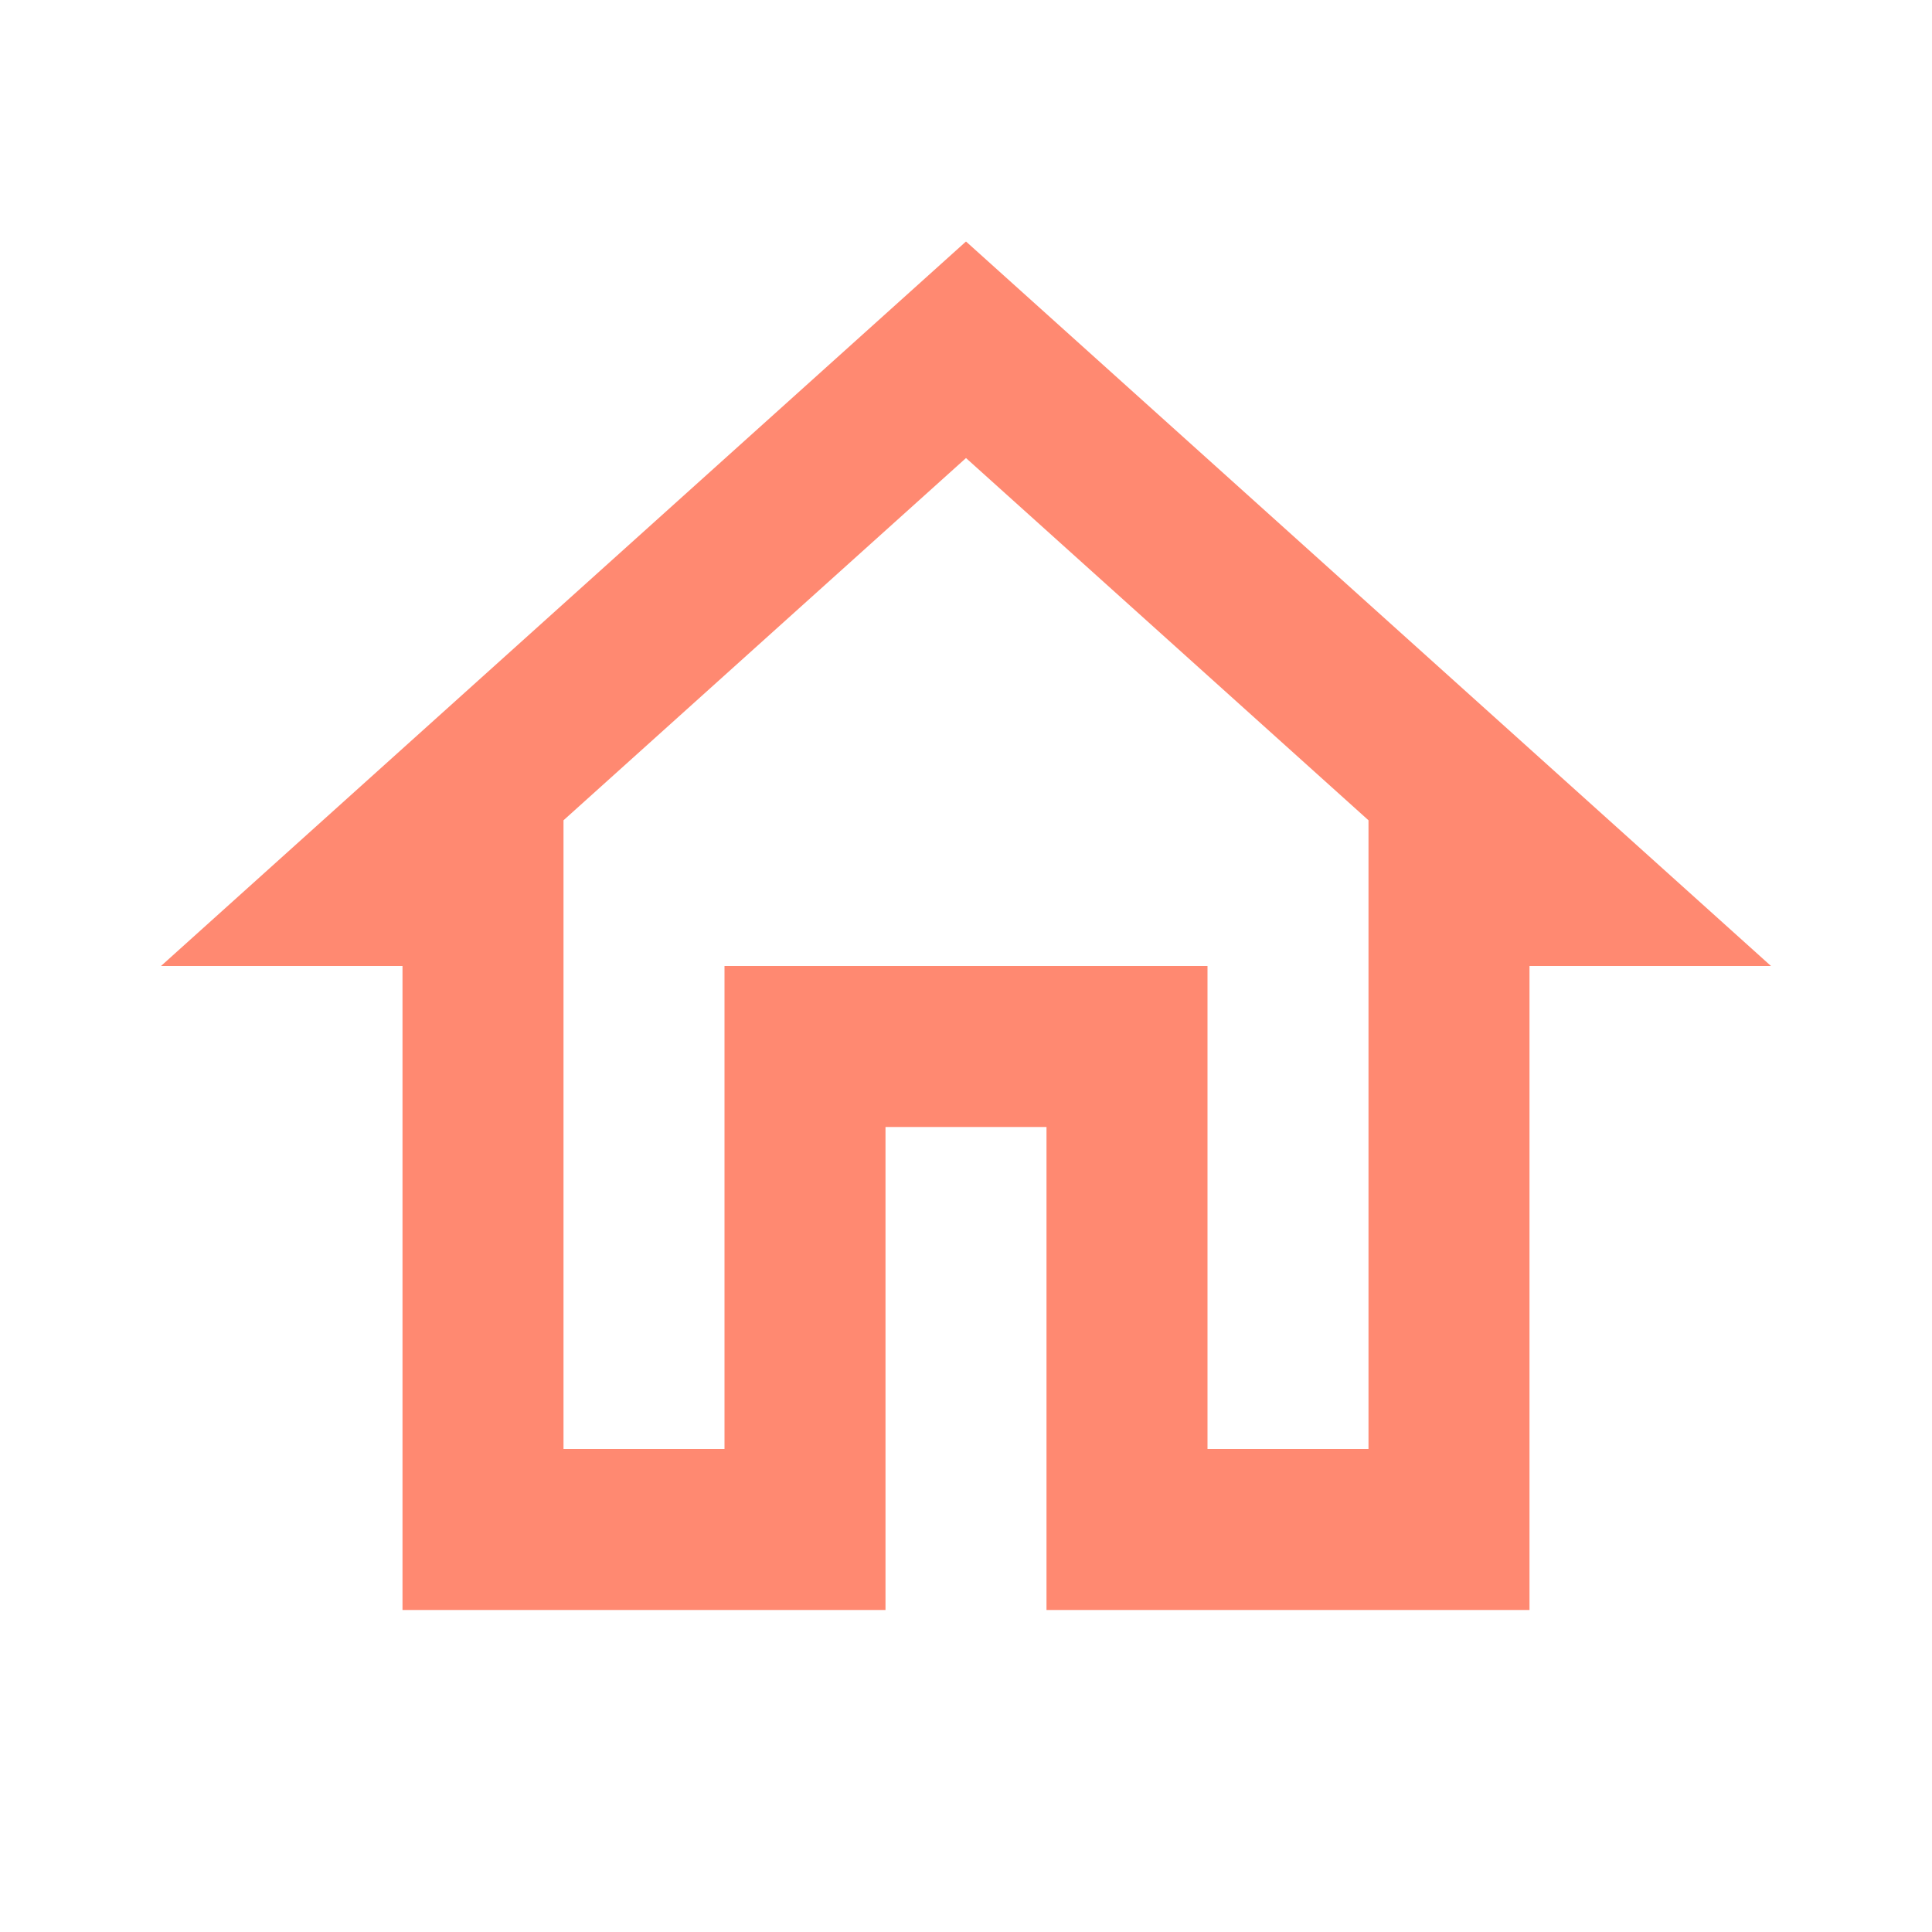 <svg xmlns="http://www.w3.org/2000/svg" viewBox="0 0 24 24" fill="#FF8971" width="18px" height="18px">
  <path d="M0 0h24v24H0V0z" fill="none"/>
  <path d="M12 5.69l5 4.5V18h-2v-6H9v6H7v-7.81l5-4.5M12 3L2 12h3v8h6v-6h2v6h6v-8h3L12 3z"/>
</svg>
